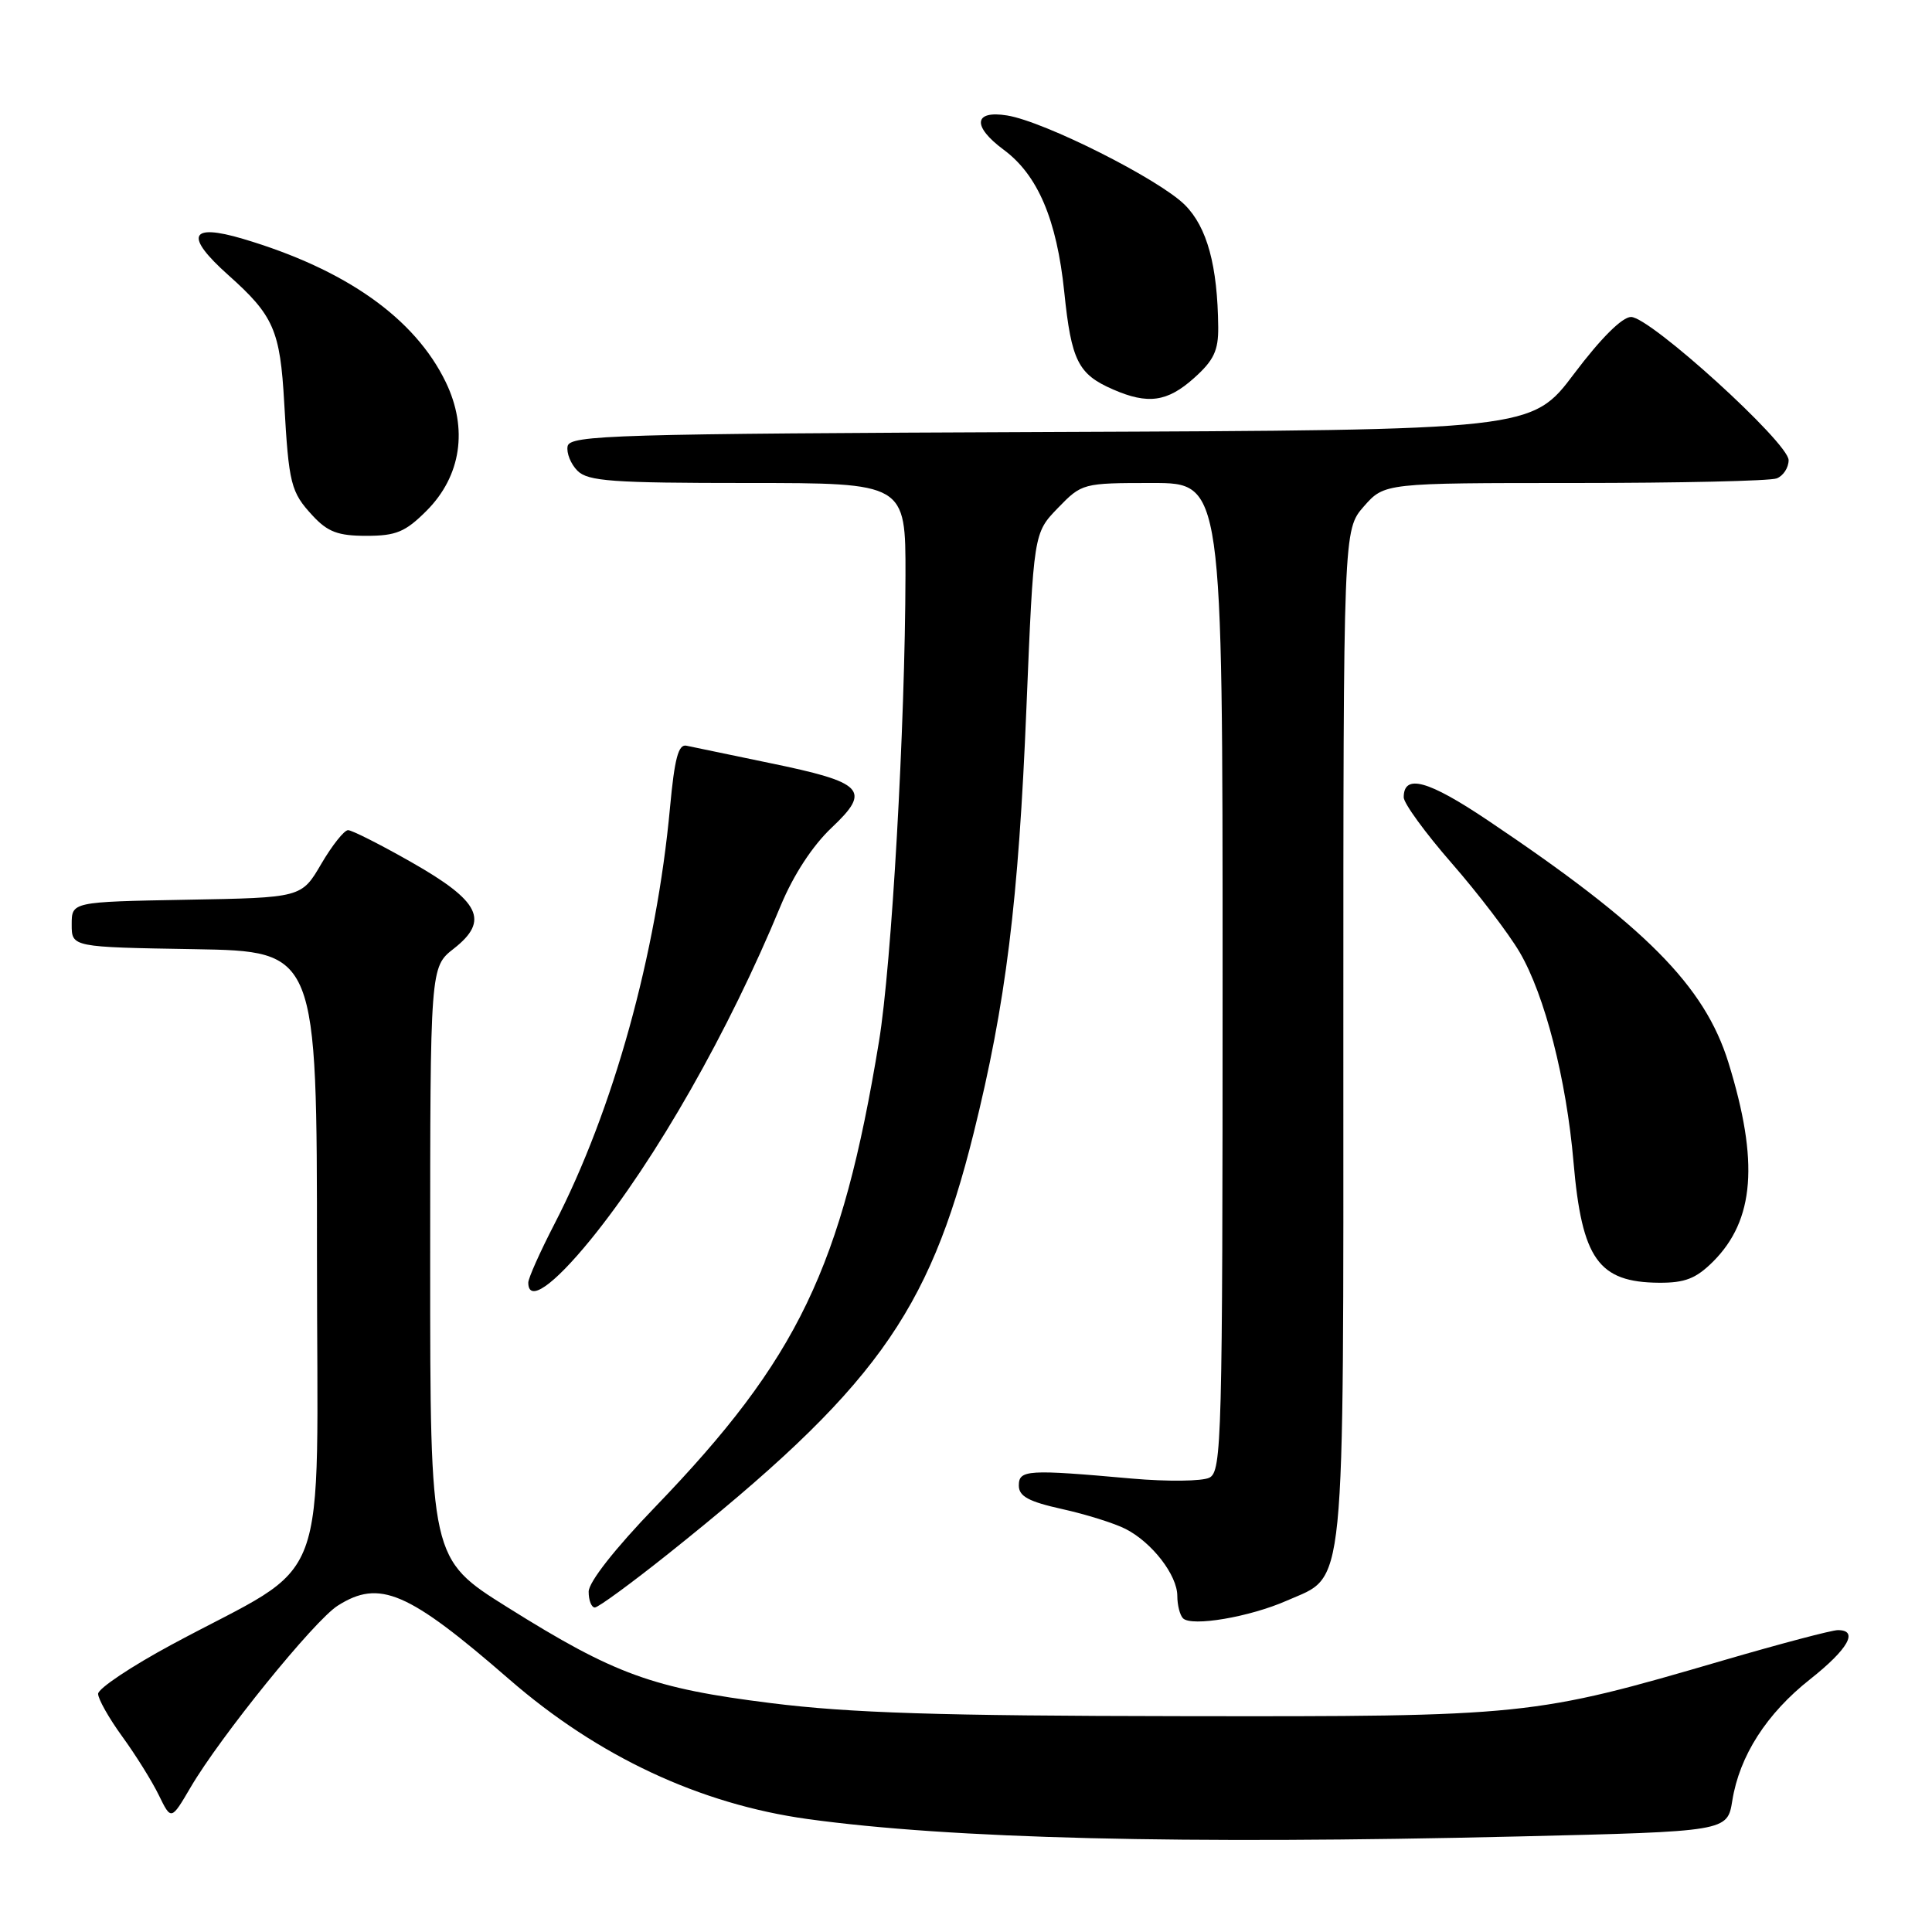 <?xml version="1.0" encoding="UTF-8" standalone="no"?>
<!DOCTYPE svg PUBLIC "-//W3C//DTD SVG 1.1//EN" "http://www.w3.org/Graphics/SVG/1.1/DTD/svg11.dtd" >
<svg xmlns="http://www.w3.org/2000/svg" xmlns:xlink="http://www.w3.org/1999/xlink" version="1.1" viewBox="0 0 256 256">
 <g >
 <path fill="currentColor"
d=" M 201.19 243.34 C 228.88 242.68 228.88 242.68 229.54 238.59 C 230.49 232.66 234.08 227.06 239.86 222.50 C 244.90 218.51 246.32 216.00 243.53 216.00 C 242.72 216.00 235.92 217.80 228.41 219.99 C 203.10 227.39 202.34 227.47 156.50 227.40 C 124.45 227.36 112.59 226.98 102.15 225.67 C 86.48 223.71 81.48 221.89 67.25 212.98 C 57.00 206.56 57.00 206.56 57.00 167.35 C 57.00 128.14 57.00 128.14 60.14 125.69 C 64.88 121.97 63.63 119.43 54.52 114.25 C 50.41 111.91 46.63 110.00 46.12 110.00 C 45.61 110.00 44.01 112.01 42.57 114.47 C 39.95 118.95 39.95 118.95 24.72 119.22 C 9.50 119.50 9.50 119.50 9.50 122.50 C 9.50 125.50 9.50 125.50 25.75 125.77 C 42.00 126.05 42.00 126.05 42.00 166.44 C 42.00 212.29 44.22 206.35 22.75 217.92 C 17.39 220.81 13.00 223.74 13.00 224.44 C 13.00 225.13 14.44 227.68 16.20 230.10 C 17.96 232.52 20.14 236.01 21.04 237.86 C 22.68 241.22 22.68 241.22 25.25 236.84 C 29.18 230.12 41.66 214.71 44.75 212.76 C 50.29 209.24 54.05 210.85 67.50 222.54 C 79.24 232.74 92.73 239.05 107.00 241.03 C 125.99 243.65 156.51 244.40 201.19 243.34 Z  M 170.52 212.09 C 178.40 208.61 178.00 212.57 178.00 137.15 C 178.00 70.21 178.00 70.21 180.72 67.10 C 183.45 64.00 183.45 64.00 208.64 64.00 C 222.50 64.00 234.55 63.73 235.42 63.39 C 236.29 63.06 237.00 61.97 237.00 60.97 C 237.00 58.67 218.66 42.00 216.12 42.00 C 214.95 42.00 212.12 44.82 208.60 49.49 C 202.96 56.99 202.96 56.99 139.25 57.24 C 81.29 57.48 75.50 57.65 75.21 59.13 C 75.04 60.02 75.63 61.49 76.52 62.38 C 77.91 63.77 81.11 64.00 99.07 64.00 C 120.00 64.00 120.00 64.00 119.98 76.25 C 119.94 96.22 118.15 127.80 116.47 138.00 C 111.55 167.96 105.74 180.04 86.83 199.66 C 81.46 205.23 78.00 209.64 78.00 210.91 C 78.00 212.06 78.37 213.00 78.82 213.00 C 79.27 213.00 83.65 209.79 88.57 205.87 C 115.81 184.12 123.04 174.15 129.01 150.16 C 133.28 132.97 134.96 119.49 136.01 93.72 C 136.96 70.64 136.96 70.64 140.17 67.32 C 143.36 64.03 143.47 64.00 152.70 64.00 C 162.00 64.00 162.00 64.00 162.00 129.46 C 162.00 190.81 161.89 194.98 160.25 195.80 C 159.29 196.28 154.68 196.33 150.00 195.92 C 136.14 194.68 135.00 194.75 135.00 196.84 C 135.00 198.27 136.29 198.97 140.75 199.96 C 143.91 200.66 147.70 201.85 149.16 202.60 C 152.66 204.39 156.00 208.72 156.00 211.47 C 156.00 212.68 156.34 214.01 156.75 214.43 C 157.88 215.58 165.61 214.26 170.52 212.09 Z  M 78.27 164.25 C 86.90 153.64 96.57 136.66 103.45 120.00 C 105.14 115.93 107.66 112.07 110.20 109.67 C 115.49 104.68 114.52 103.68 101.92 101.09 C 96.66 100.00 91.73 98.98 90.96 98.81 C 89.89 98.57 89.38 100.52 88.78 107.00 C 86.99 126.44 81.26 147.10 73.46 162.20 C 71.56 165.88 70.00 169.37 70.00 169.95 C 70.00 172.65 73.25 170.41 78.27 164.25 Z  M 227.00 167.16 C 232.49 161.66 233.09 153.93 229.03 140.81 C 225.87 130.61 218.03 122.72 197.17 108.72 C 189.22 103.38 186.00 102.50 186.00 105.65 C 186.00 106.44 188.86 110.37 192.36 114.38 C 195.86 118.39 199.91 123.70 201.36 126.17 C 204.69 131.85 207.56 143.03 208.50 154.00 C 209.61 166.83 211.79 169.91 219.83 169.97 C 223.27 169.99 224.73 169.42 227.00 167.16 Z  M 56.51 67.69 C 61.11 63.09 62.05 56.80 59.06 50.62 C 54.96 42.16 45.81 35.69 32.20 31.65 C 25.12 29.55 24.42 31.24 30.23 36.43 C 36.27 41.81 37.12 43.76 37.66 53.38 C 38.27 64.16 38.53 65.20 41.43 68.33 C 43.43 70.49 44.80 71.00 48.55 71.00 C 52.48 71.00 53.71 70.49 56.51 67.69 Z  M 158.21 50.10 C 160.83 47.76 161.45 46.46 161.42 43.35 C 161.34 35.20 159.95 30.10 157.00 27.15 C 153.59 23.75 138.41 16.10 133.45 15.30 C 129.01 14.58 128.79 16.73 132.99 19.84 C 137.51 23.18 140.03 29.09 141.02 38.69 C 141.96 47.81 142.85 49.59 147.50 51.61 C 152.11 53.62 154.68 53.26 158.21 50.10 Z "/>
</g>
</svg>